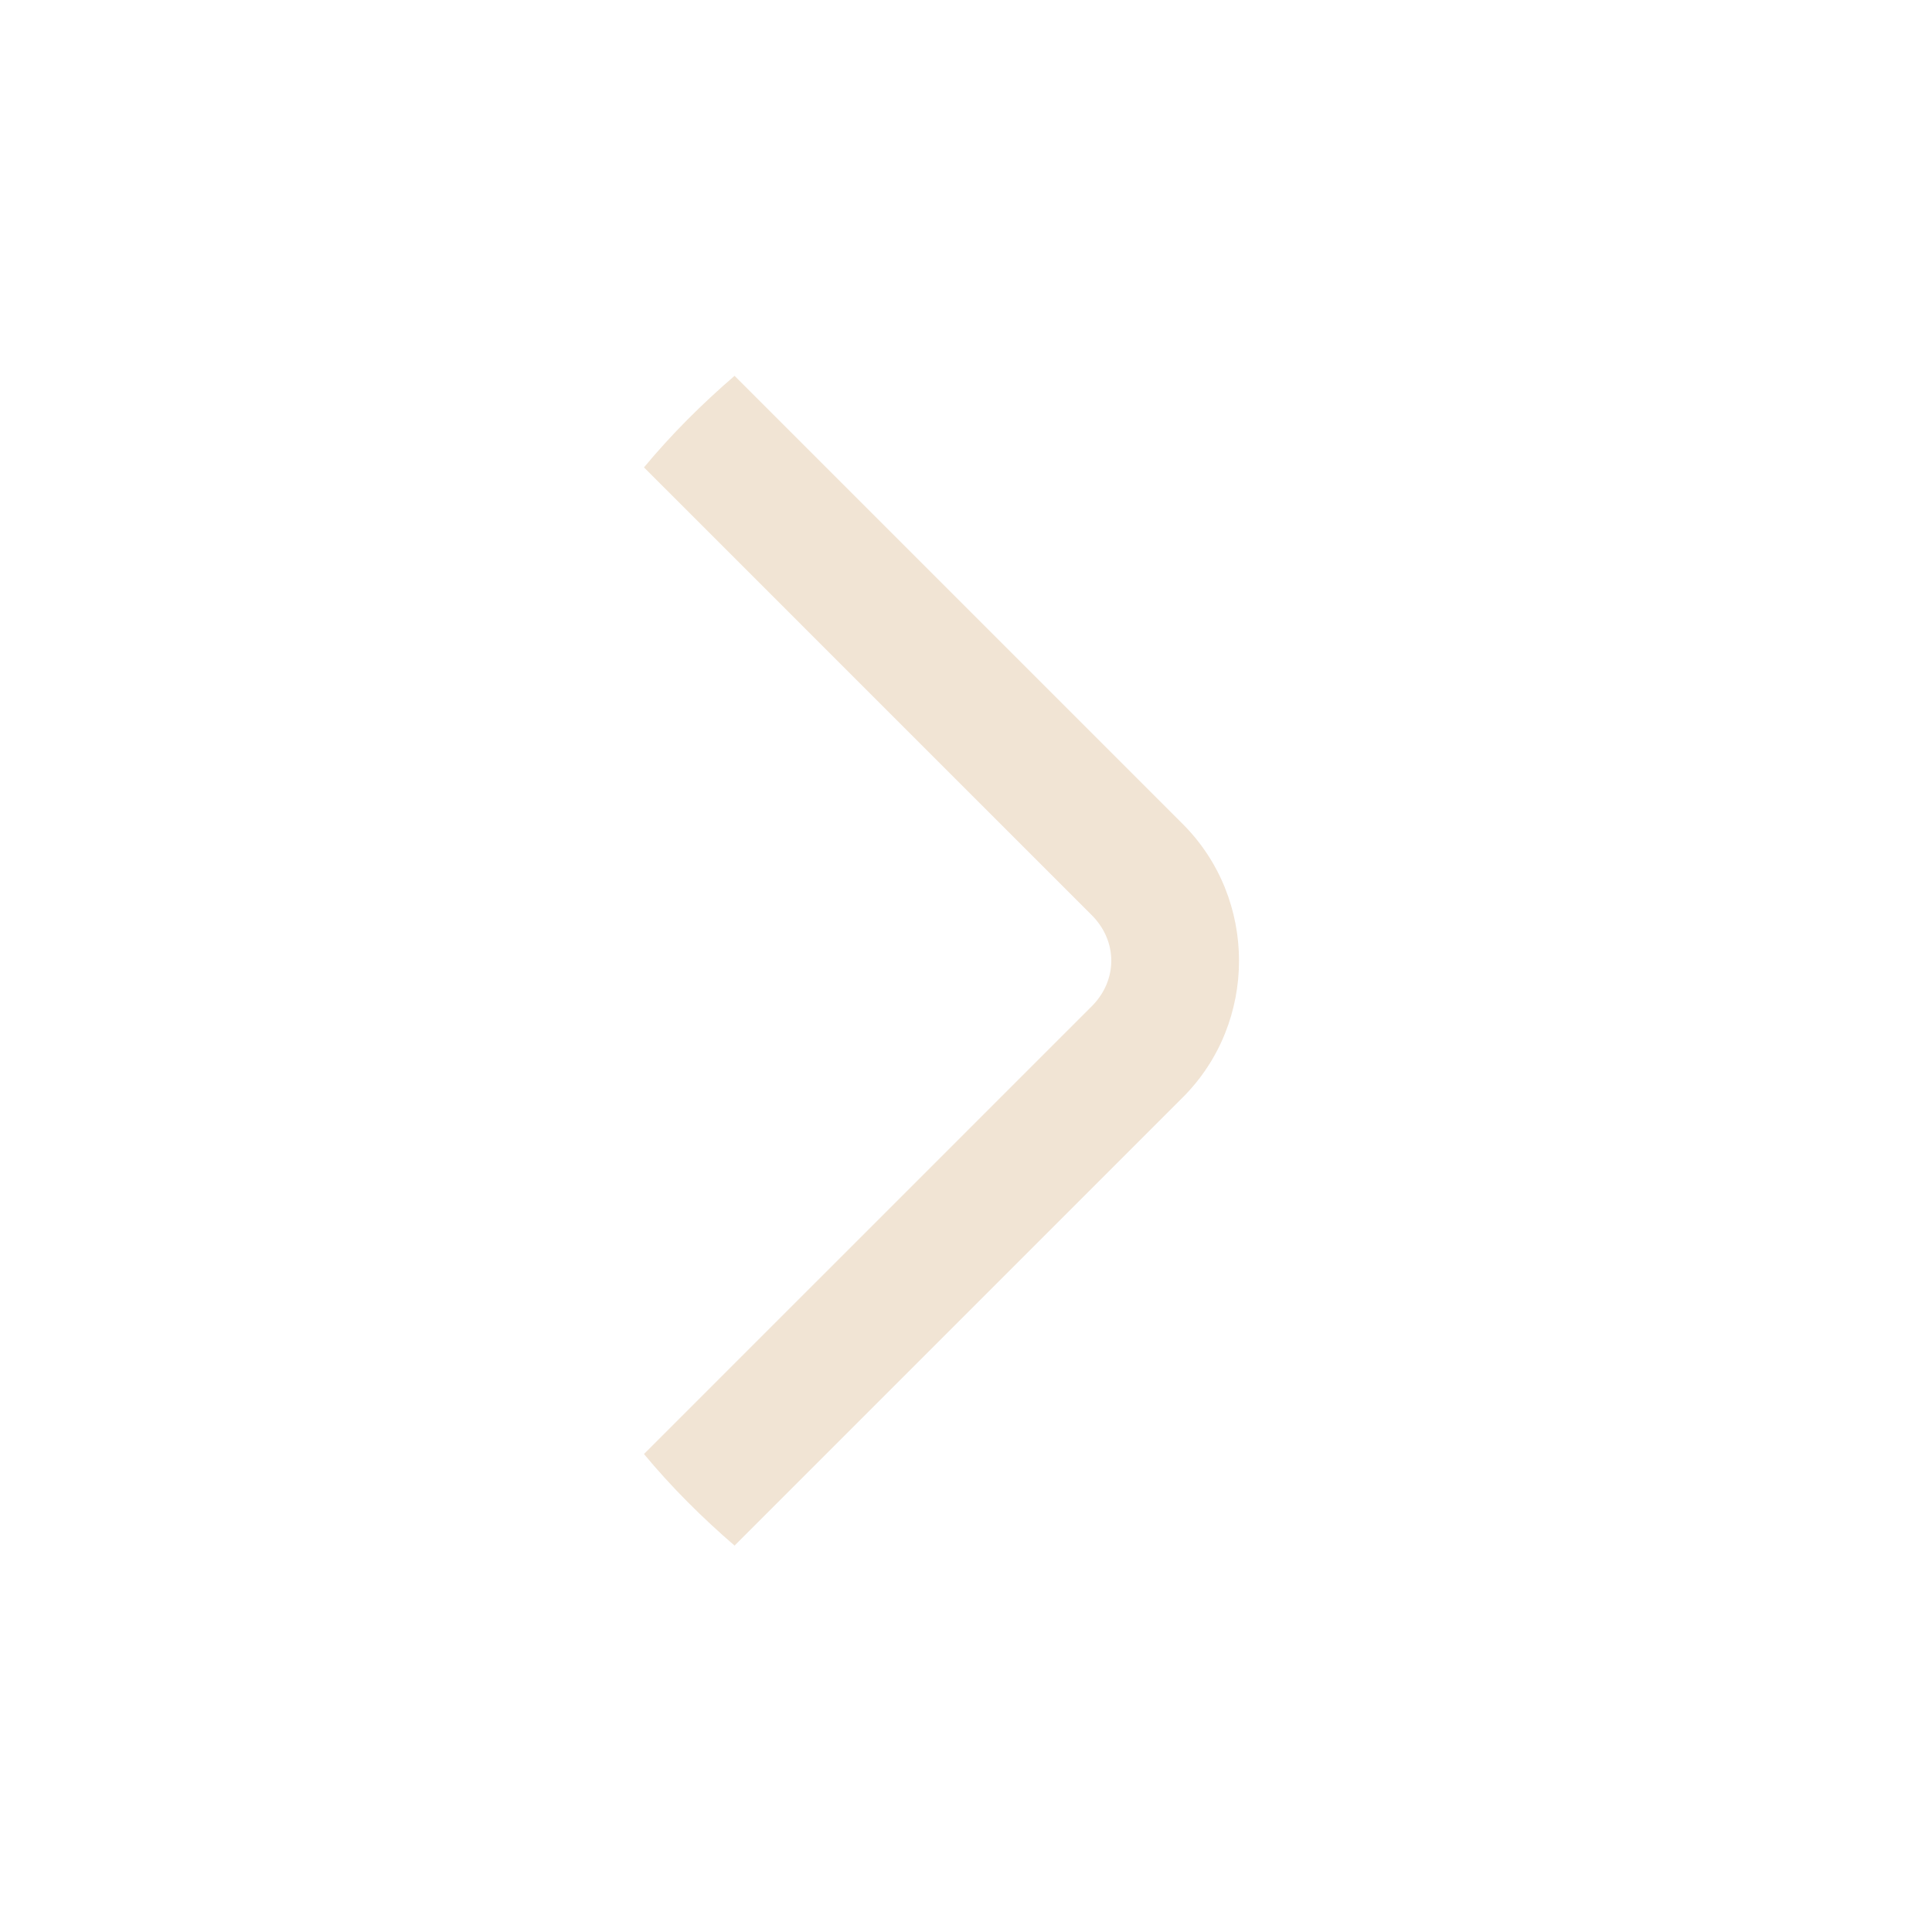 <svg width="68" height="68" viewBox="0 0 68 68" fill="none" xmlns="http://www.w3.org/2000/svg">
<g opacity="0.5">
<path opacity="0.87" d="M25.854 13.228L41.632 29.006C44.268 31.642 44.268 35.986 41.632 38.622L25.854 54.4C24.708 53.411 23.634 52.343 22.666 51.177L38.427 35.417C39.343 34.501 39.343 33.127 38.427 32.211L22.666 16.451C23.634 15.285 24.707 14.218 25.854 13.228Z" fill="#DEC09C"/>
</g>
</svg>
